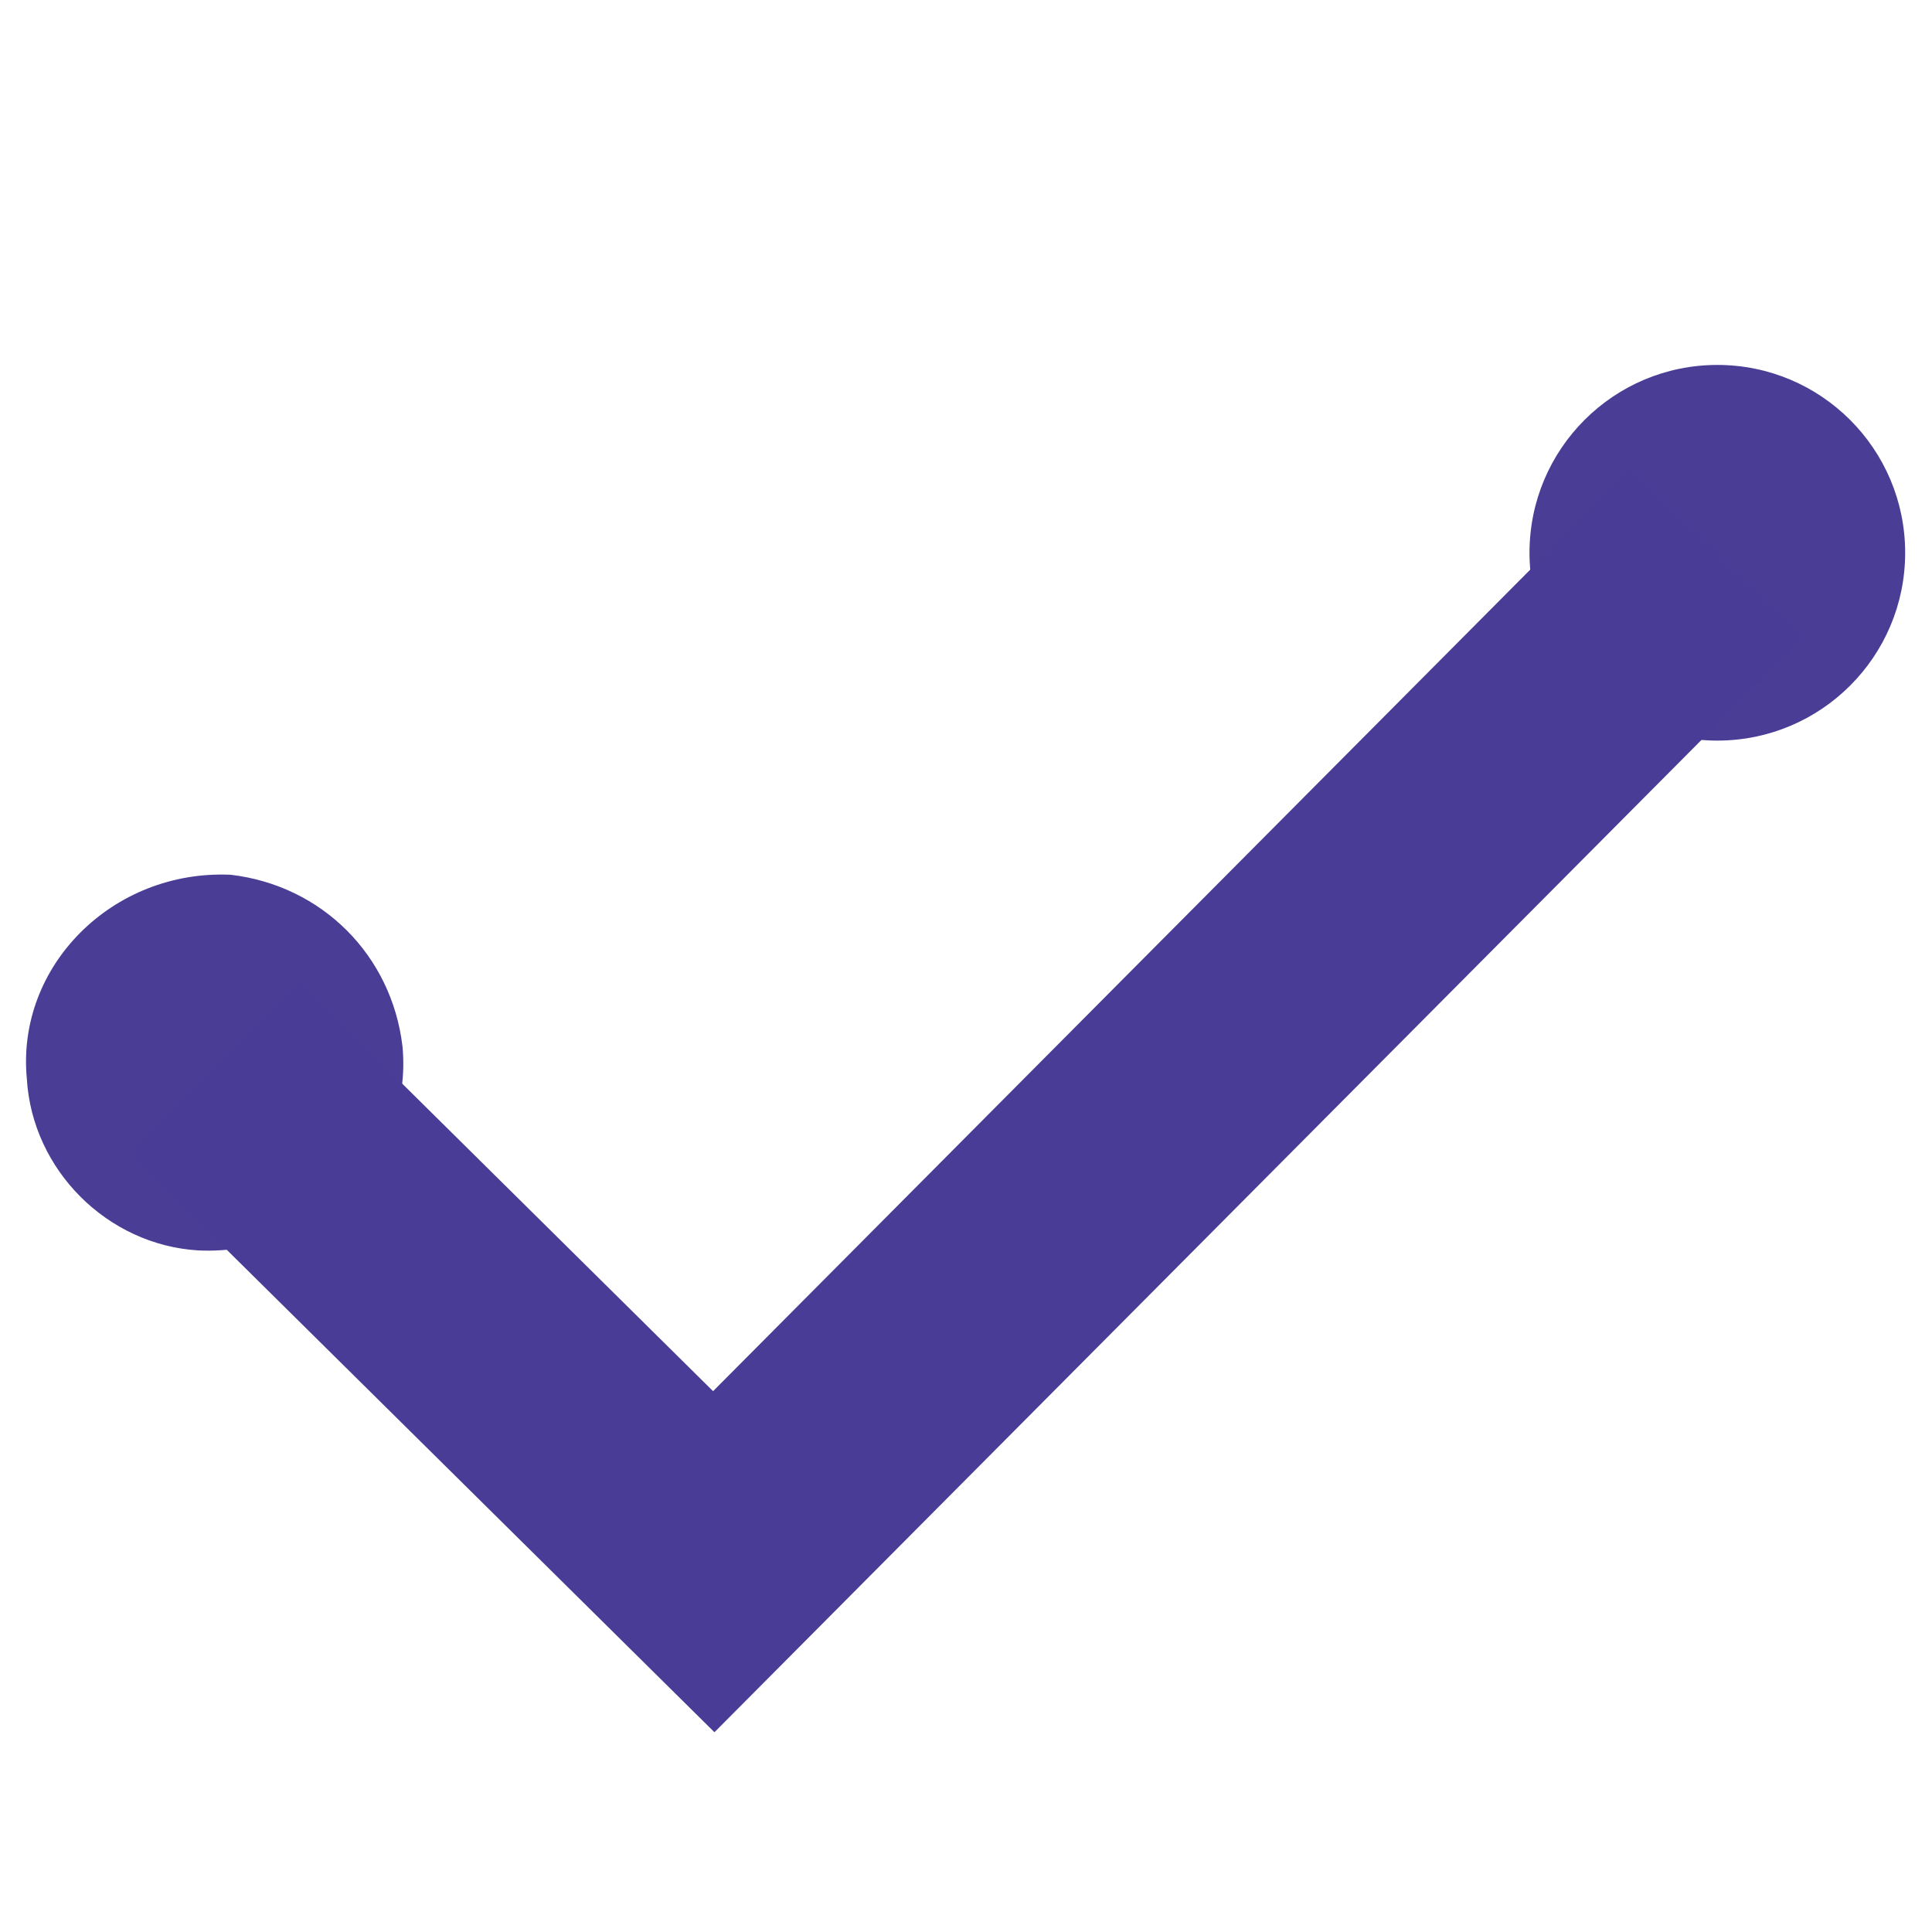 <?xml version="1.0" encoding="utf-8"?>
<!-- Generator: Adobe Illustrator 21.1.0, SVG Export Plug-In . SVG Version: 6.00 Build 0)  -->
<svg version="1.1" baseProfile="basic" id="Layer_1"
	 xmlns="http://www.w3.org/2000/svg" xmlns:xlink="http://www.w3.org/1999/xlink" x="0px" y="0px" viewBox="0 0 36 36"
	 xml:space="preserve">
<style type="text/css">
	.st0{fill:#493D96;}
	.st1{fill:#FFFFFF;stroke:#F15E4F;stroke-width:1.451;stroke-miterlimit:10;}
	.st2{fill:none;stroke:#493C96;stroke-width:4.5;stroke-miterlimit:10;}
	.st3{fill:#3CB0A9;}
	.st4{fill:none;stroke:#3DB0A9;stroke-width:4.5;stroke-miterlimit:10;}
	.st5{fill:#7F59A4;}
	.st6{fill:#FFFFFF;stroke:#F15E4F;stroke-width:1.41;stroke-miterlimit:10;}
	.st7{fill:none;stroke:#7F59A4;stroke-width:4.5;stroke-miterlimit:10;}
	.st8{fill:#FFFFFF;}
	.st9{fill:none;stroke:#FFFFFF;stroke-width:4.5;stroke-miterlimit:10;}
</style>
<g>
	<g>
		<circle class="st0" cx="32" cy="10.3" r="3.5"/>
		<path class="st0" d="M7.5,19.5c0.2,2.1-1.6,3.9-3.8,3.8c-1.7-0.1-3.1-1.5-3.2-3.2c-0.2-2.1,1.6-3.9,3.8-3.8
			C6,16.5,7.3,17.8,7.5,19.5z"/>
	</g>
	<path class="st2" d="M4,19.9l9.3,9.2L32,10.3"/>
</g>
</svg>

